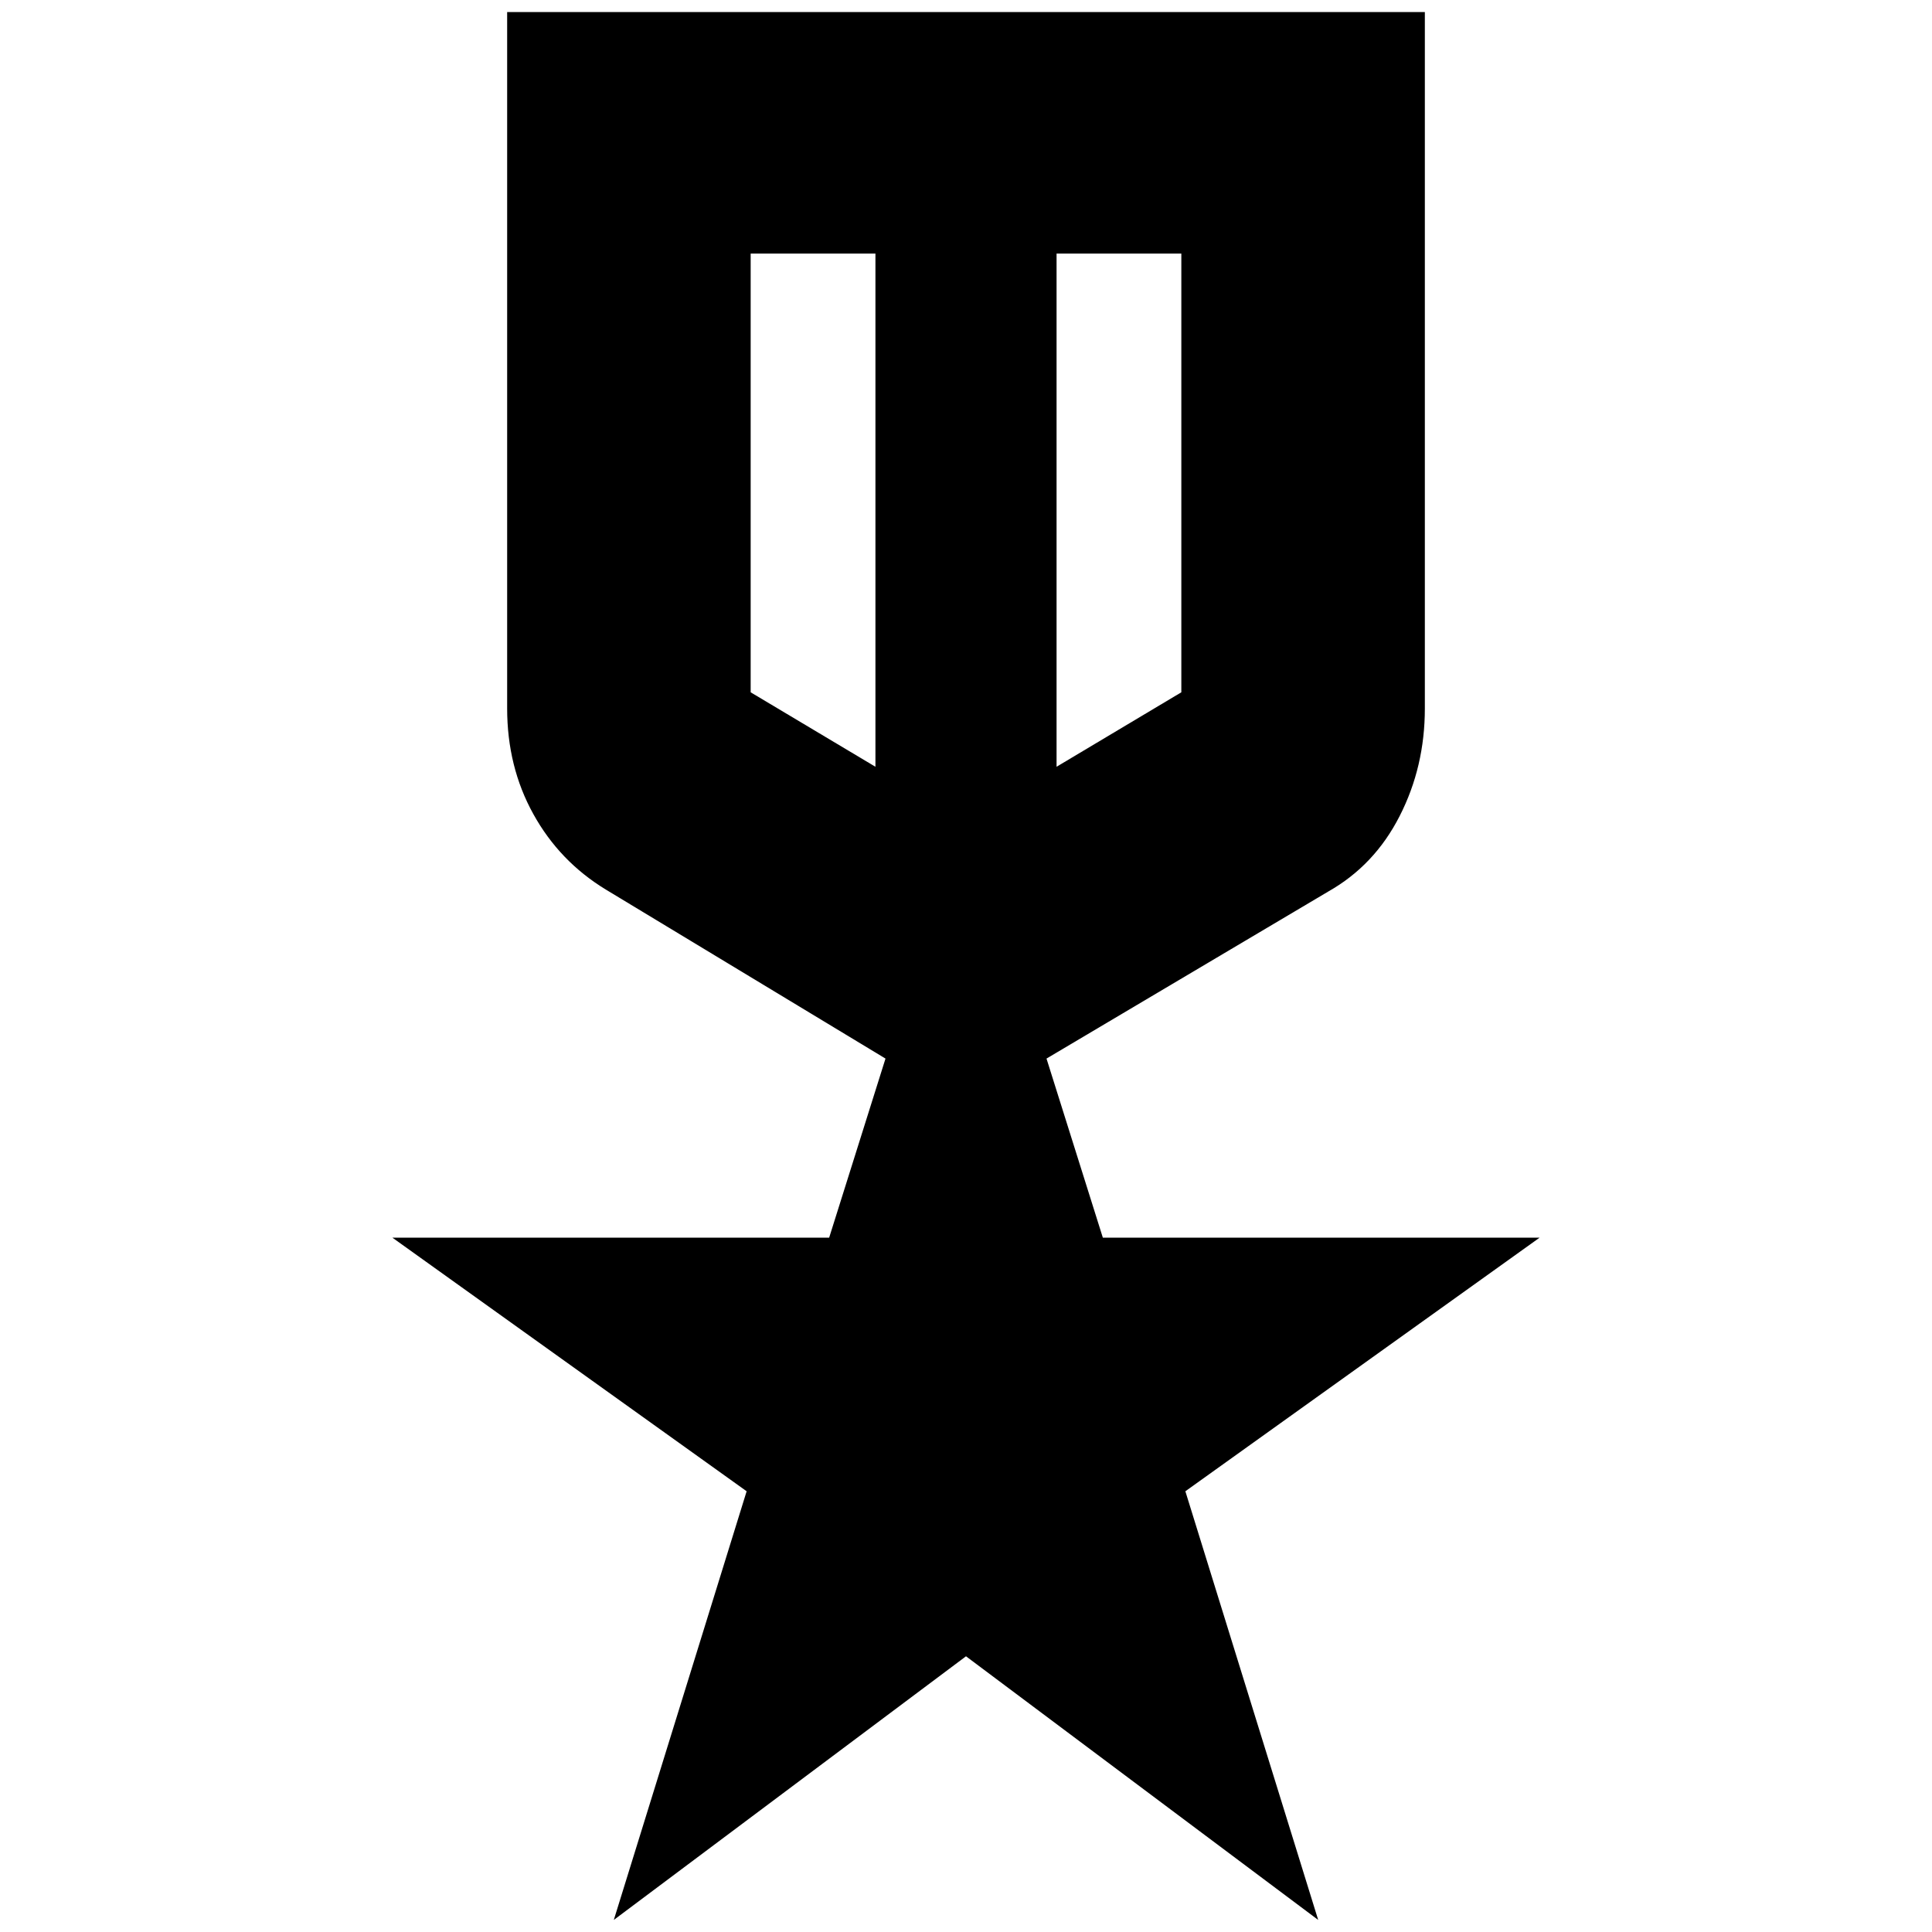 <svg xmlns="http://www.w3.org/2000/svg" height="24" width="24"><path d="M6.3 0.15H17.7V8.8Q17.7 9.525 17.387 10.137Q17.075 10.75 16.5 11.075L13 13.15L13.7 15.375H19.125L14.725 18.525L16.375 23.85L12 20.575L7.625 23.85L9.275 18.525L4.875 15.375H10.3L11 13.15L7.525 11.05Q6.95 10.7 6.625 10.112Q6.3 9.525 6.3 8.8ZM9.325 3.15V8.6Q9.325 8.6 9.325 8.6Q9.325 8.6 9.325 8.6L10.875 9.525V3.15ZM14.675 3.15H13.125V9.525L14.675 8.6Q14.675 8.6 14.675 8.6Q14.675 8.6 14.675 8.6ZM12 6.675ZM10.875 6.325Q10.875 6.325 10.875 6.325Q10.875 6.325 10.875 6.325ZM13.125 6.325Q13.125 6.325 13.125 6.325Q13.125 6.325 13.125 6.325Z"/></svg>